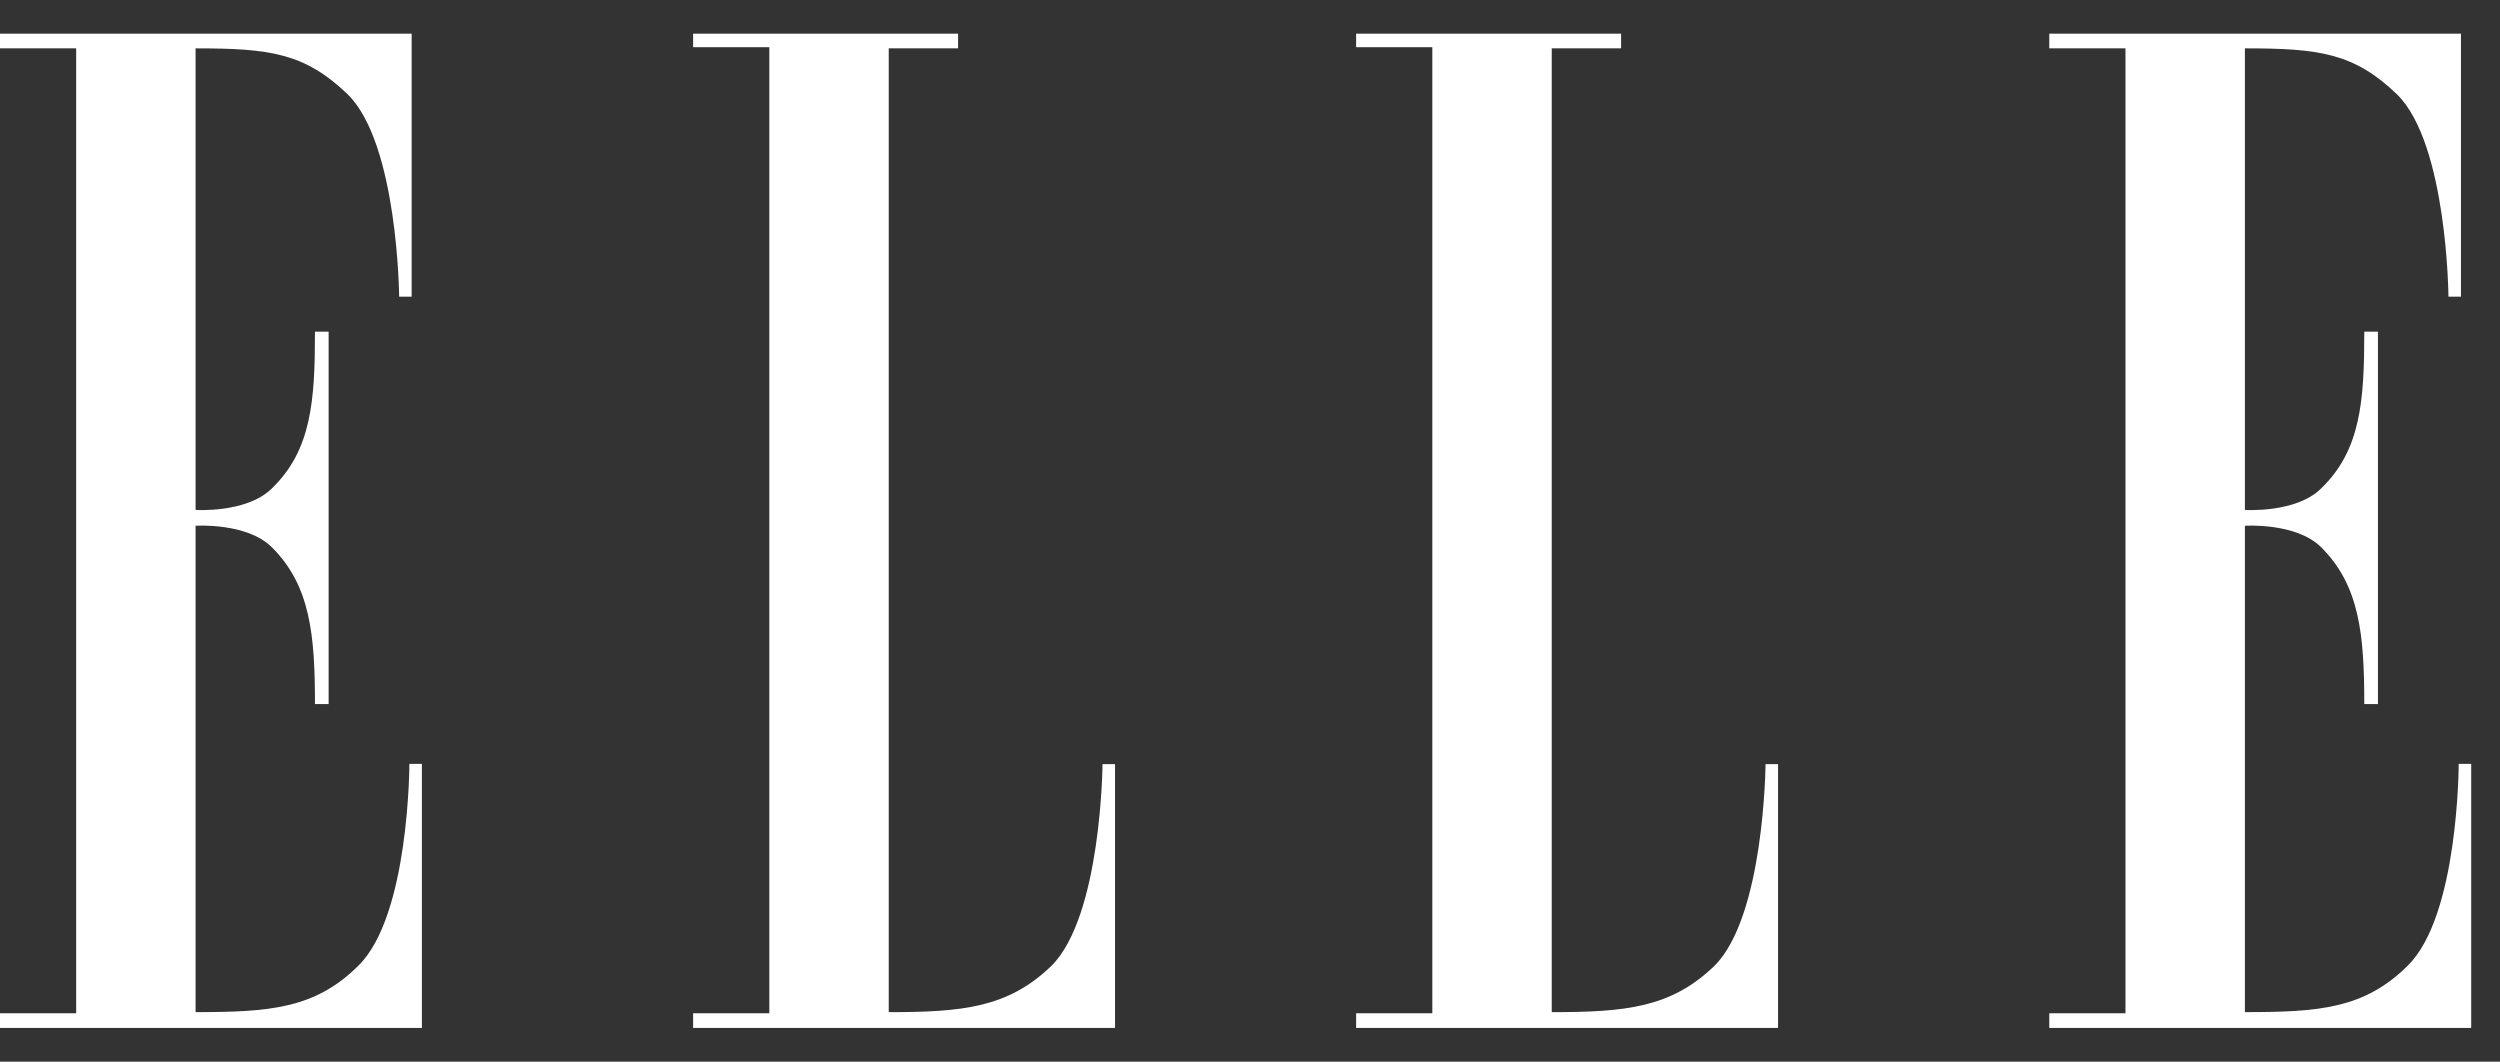 <?xml version="1.0" encoding="UTF-8"?>
<svg width="73px" height="31px" viewBox="0 0 73 31" version="1.1" xmlns="http://www.w3.org/2000/svg" xmlns:xlink="http://www.w3.org/1999/xlink">
    <rect x="0" y="0" width="73" height="31" fill="#333333" stroke="none"/>
    <!-- Generator: Sketch 52.5 (67469) - http://www.bohemiancoding.com/sketch -->
    <title>ELLE_Magazine_Logo</title>
    <desc>Created with Sketch.</desc>
    <g id="Welcome" stroke="none" stroke-width="1" fill="none" fill-rule="evenodd">
        <g id="Mobile-Portrait-Copy-5" transform="translate(-193, -720)" fill="#FFFFFF">
            <g id="Group-10-Copy" transform="translate(226, 735.5) rotate(-270) translate(-226, -735.5) translate(182, 666)">
                <g id="ELLE_Magazine_Logo" transform="translate(44, 66.421) rotate(-90) translate(-44, -66.421) translate(7.48, 51.905)">
                    <path d="M2.665,28.603 L0.44,28.603 L0.44,29.032 L12.76,29.032 L12.76,21.321 L12.395,21.321 C12.395,21.321 12.395,25.769 10.9,27.219 C9.638,28.471 8.31,28.57 6.152,28.57 L6.152,14.368 C6.152,14.368 7.646,14.269 8.377,14.994 C9.506,16.114 9.638,17.564 9.638,19.574 L10.037,19.574 L10.037,8.7 L9.638,8.7 C9.638,10.71 9.539,12.16 8.377,13.28 C7.646,14.005 6.152,13.906 6.152,13.906 L6.152,0.428 C8.31,0.428 9.34,0.56 10.602,1.779 C12.063,3.229 12.096,7.678 12.096,7.678 L12.461,7.678 L12.461,0 L0.44,0 L0.44,0.428 L2.665,0.428 L2.665,28.603 Z" id="Shape"></path>
                    <path d="M26.392,0.428 L26.392,28.571 C28.55,28.571 29.878,28.439 31.14,27.221 C32.602,25.773 32.635,21.329 32.635,21.329 L33,21.329 L33,29.032 L20.68,29.032 L20.68,28.604 L22.905,28.604 L22.905,0.395 L20.68,0.395 L20.68,0 L28.417,0 L28.417,0.428 L26.392,0.428 Z" id="path14"></path>
                    <path d="M45.752,0.428 L45.752,28.571 C47.91,28.571 49.238,28.439 50.5,27.221 C51.962,25.773 51.995,21.329 51.995,21.329 L52.36,21.329 L52.36,29.032 L40.04,29.032 L40.04,28.604 L42.265,28.604 L42.265,0.395 L40.04,0.395 L40.04,0 L47.777,0 L47.777,0.428 L45.752,0.428 Z" id="path16"></path>
                    <path d="M62.505,28.603 L60.28,28.603 L60.28,29.032 L72.6,29.032 L72.6,21.321 L72.235,21.321 C72.235,21.321 72.235,25.769 70.74,27.219 C69.478,28.471 68.15,28.57 65.992,28.57 L65.992,14.368 C65.992,14.368 67.486,14.269 68.217,14.994 C69.346,16.114 69.478,17.564 69.478,19.574 L69.877,19.574 L69.877,8.7 L69.478,8.7 C69.478,10.71 69.379,12.16 68.217,13.28 C67.486,14.005 65.992,13.906 65.992,13.906 L65.992,0.428 C68.15,0.428 69.18,0.56 70.442,1.779 C71.903,3.229 71.936,7.678 71.936,7.678 L72.301,7.678 L72.301,0 L60.28,0 L60.28,0.428 L62.505,0.428 L62.505,28.603 Z" id="path18"></path>
                </g>
            </g>
        </g>
    </g>
</svg>